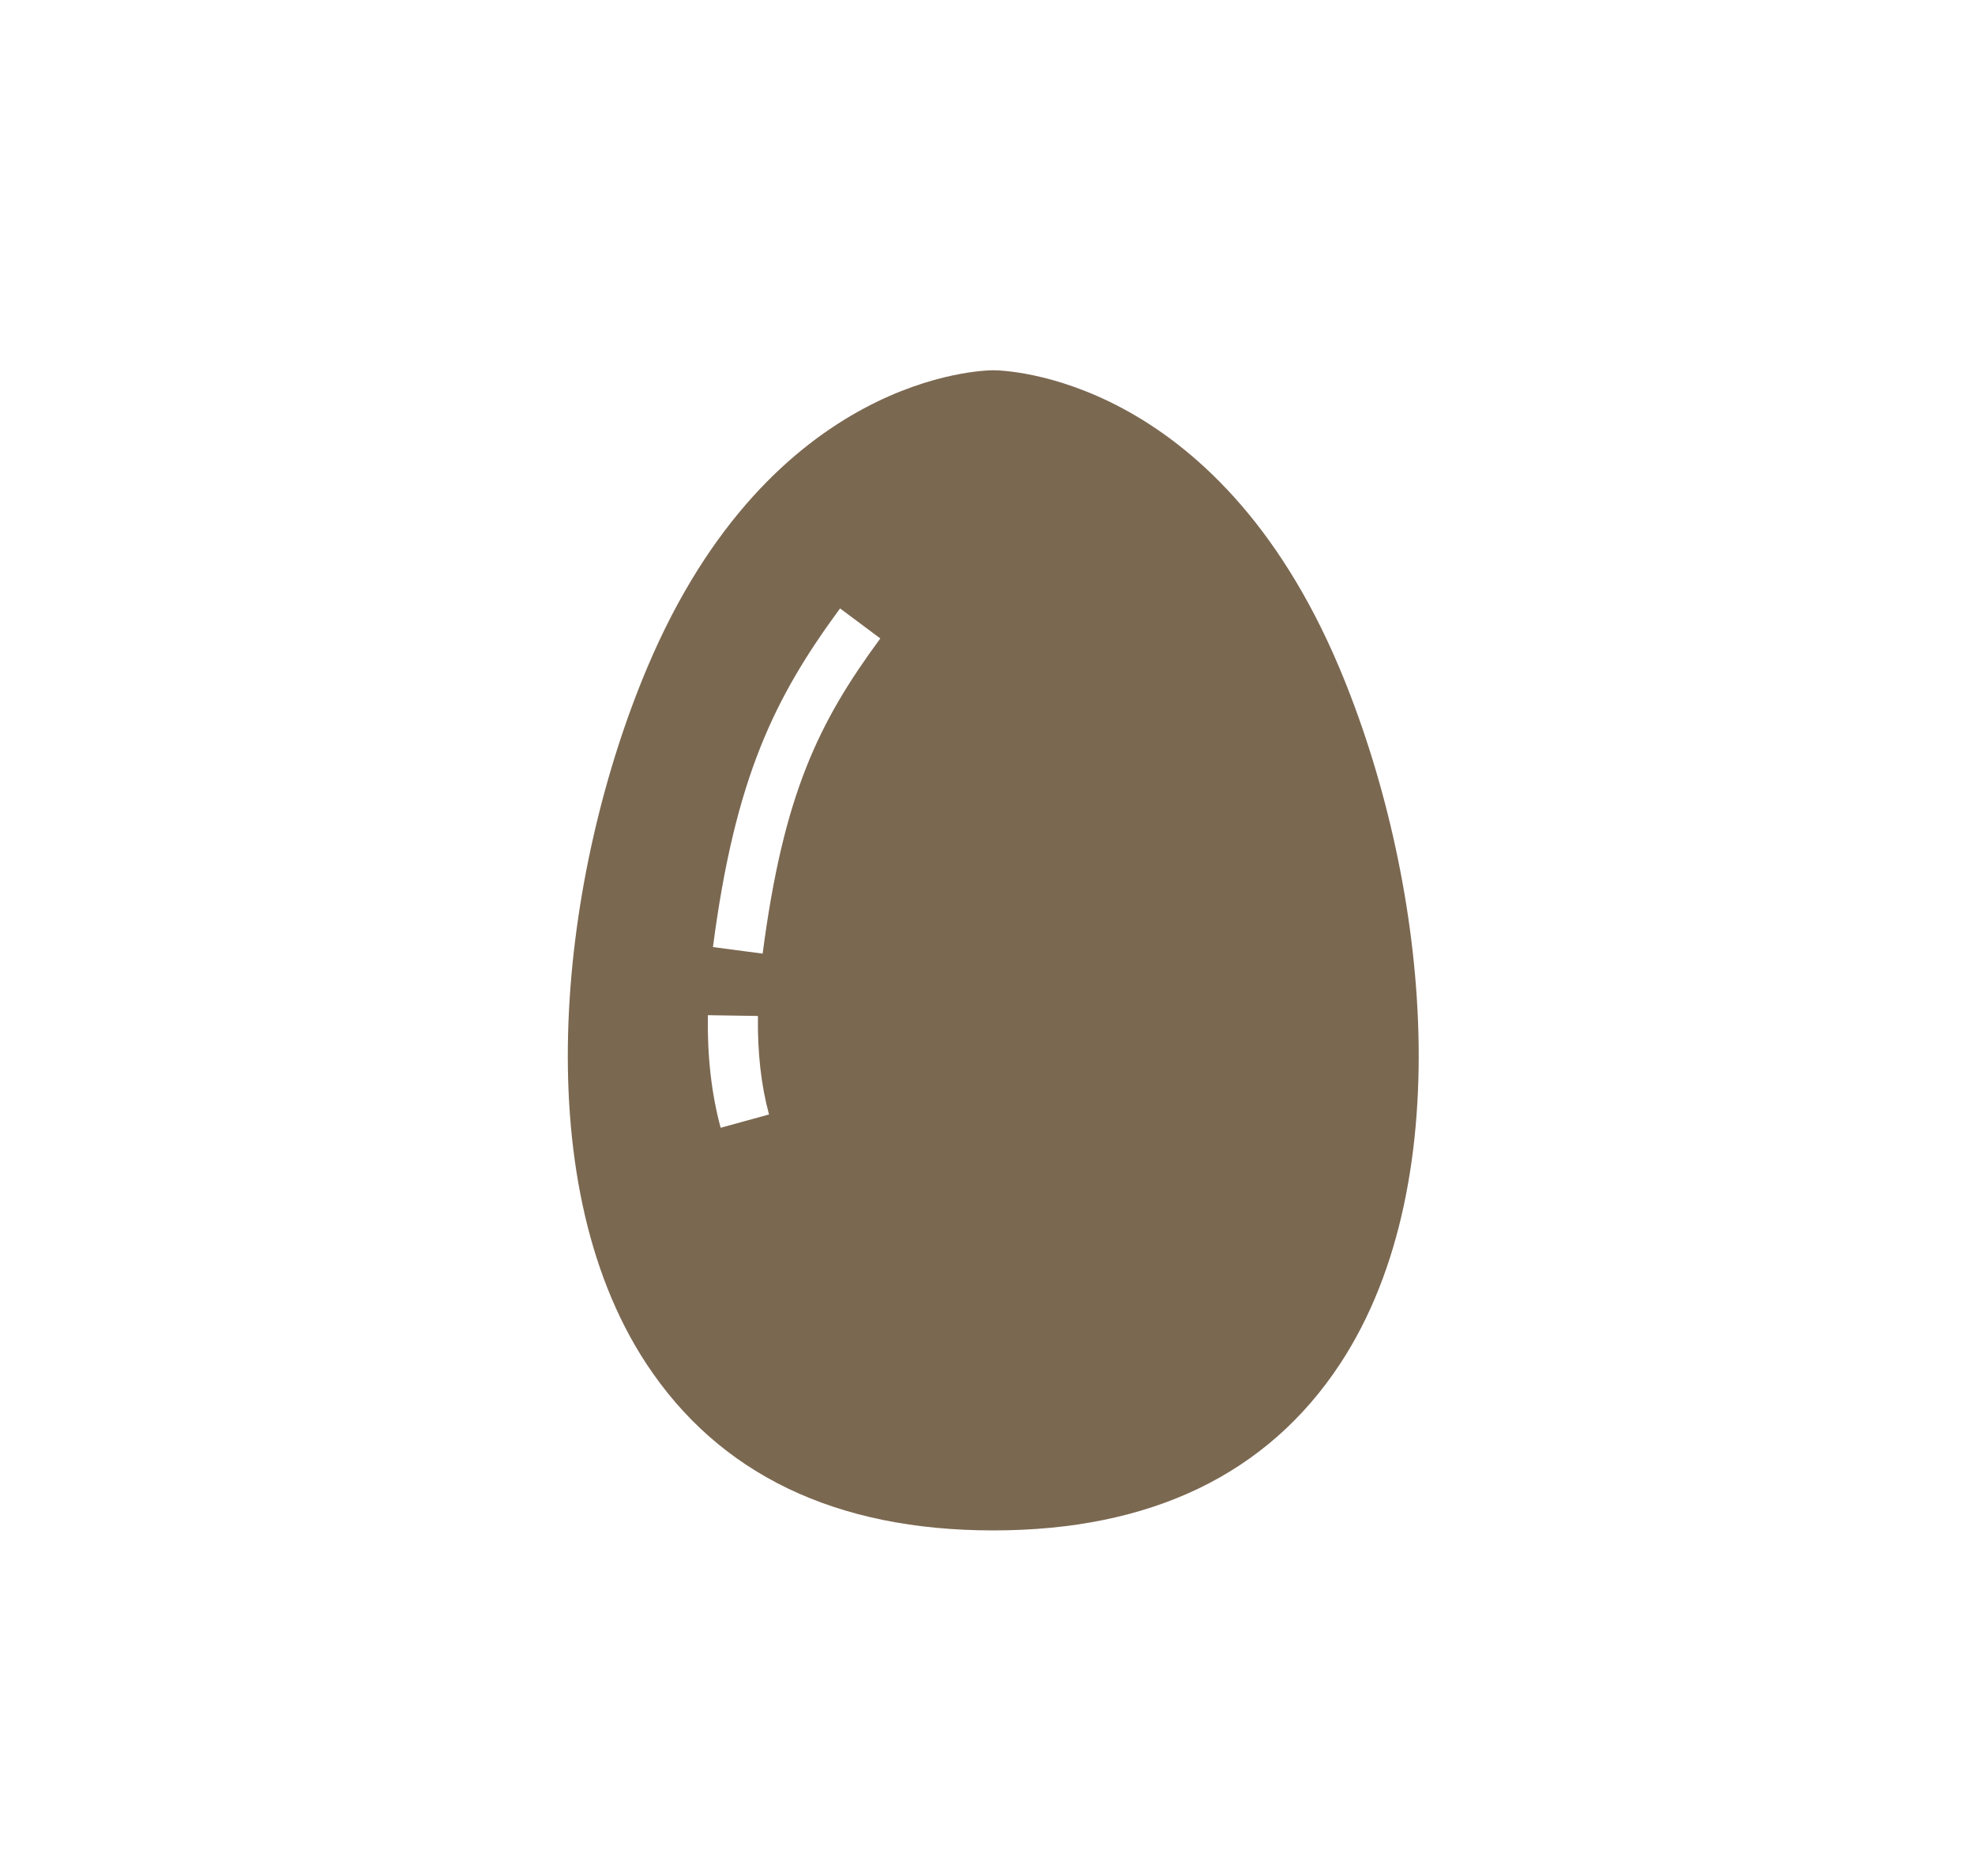 <?xml version="1.0" encoding="UTF-8"?>
<svg width="80px" height="76px" viewBox="0 0 80 76" version="1.1" xmlns="http://www.w3.org/2000/svg" xmlns:xlink="http://www.w3.org/1999/xlink">
    <!-- Generator: Sketch 46.1 (44463) - http://www.bohemiancoding.com/sketch -->
    <title>Artboard</title>
    <desc>Created with Sketch.</desc>
    <defs></defs>
    <g id="Page-1" stroke="none" stroke-width="1" fill="none" fill-rule="evenodd">
        <g id="Artboard" fill-rule="nonzero" fill="#7B6851">
            <path d="M54.243,27.033 C49.219,15.137 40.598,15 40.233,15 C39.869,15 31.248,15.137 26.223,27.033 C22.722,35.323 21.214,47.687 26.177,55.241 C29.125,59.726 33.854,62 40.233,62 C46.613,62 51.342,59.726 54.289,55.241 C59.252,47.687 57.745,35.323 54.243,27.033 Z M29.191,45.688 C28.821,44.326 28.646,42.791 28.672,41.127 L30.701,41.158 C30.68,42.63 30.83,43.973 31.15,45.149 L29.191,45.688 Z M30.892,38.633 L28.879,38.367 C29.776,31.498 31.38,28.246 34.028,24.648 L35.658,25.865 C33.158,29.262 31.735,32.169 30.892,38.633 Z" id="Shape-Copy-3"></path>
        </g>
    </g>
</svg>